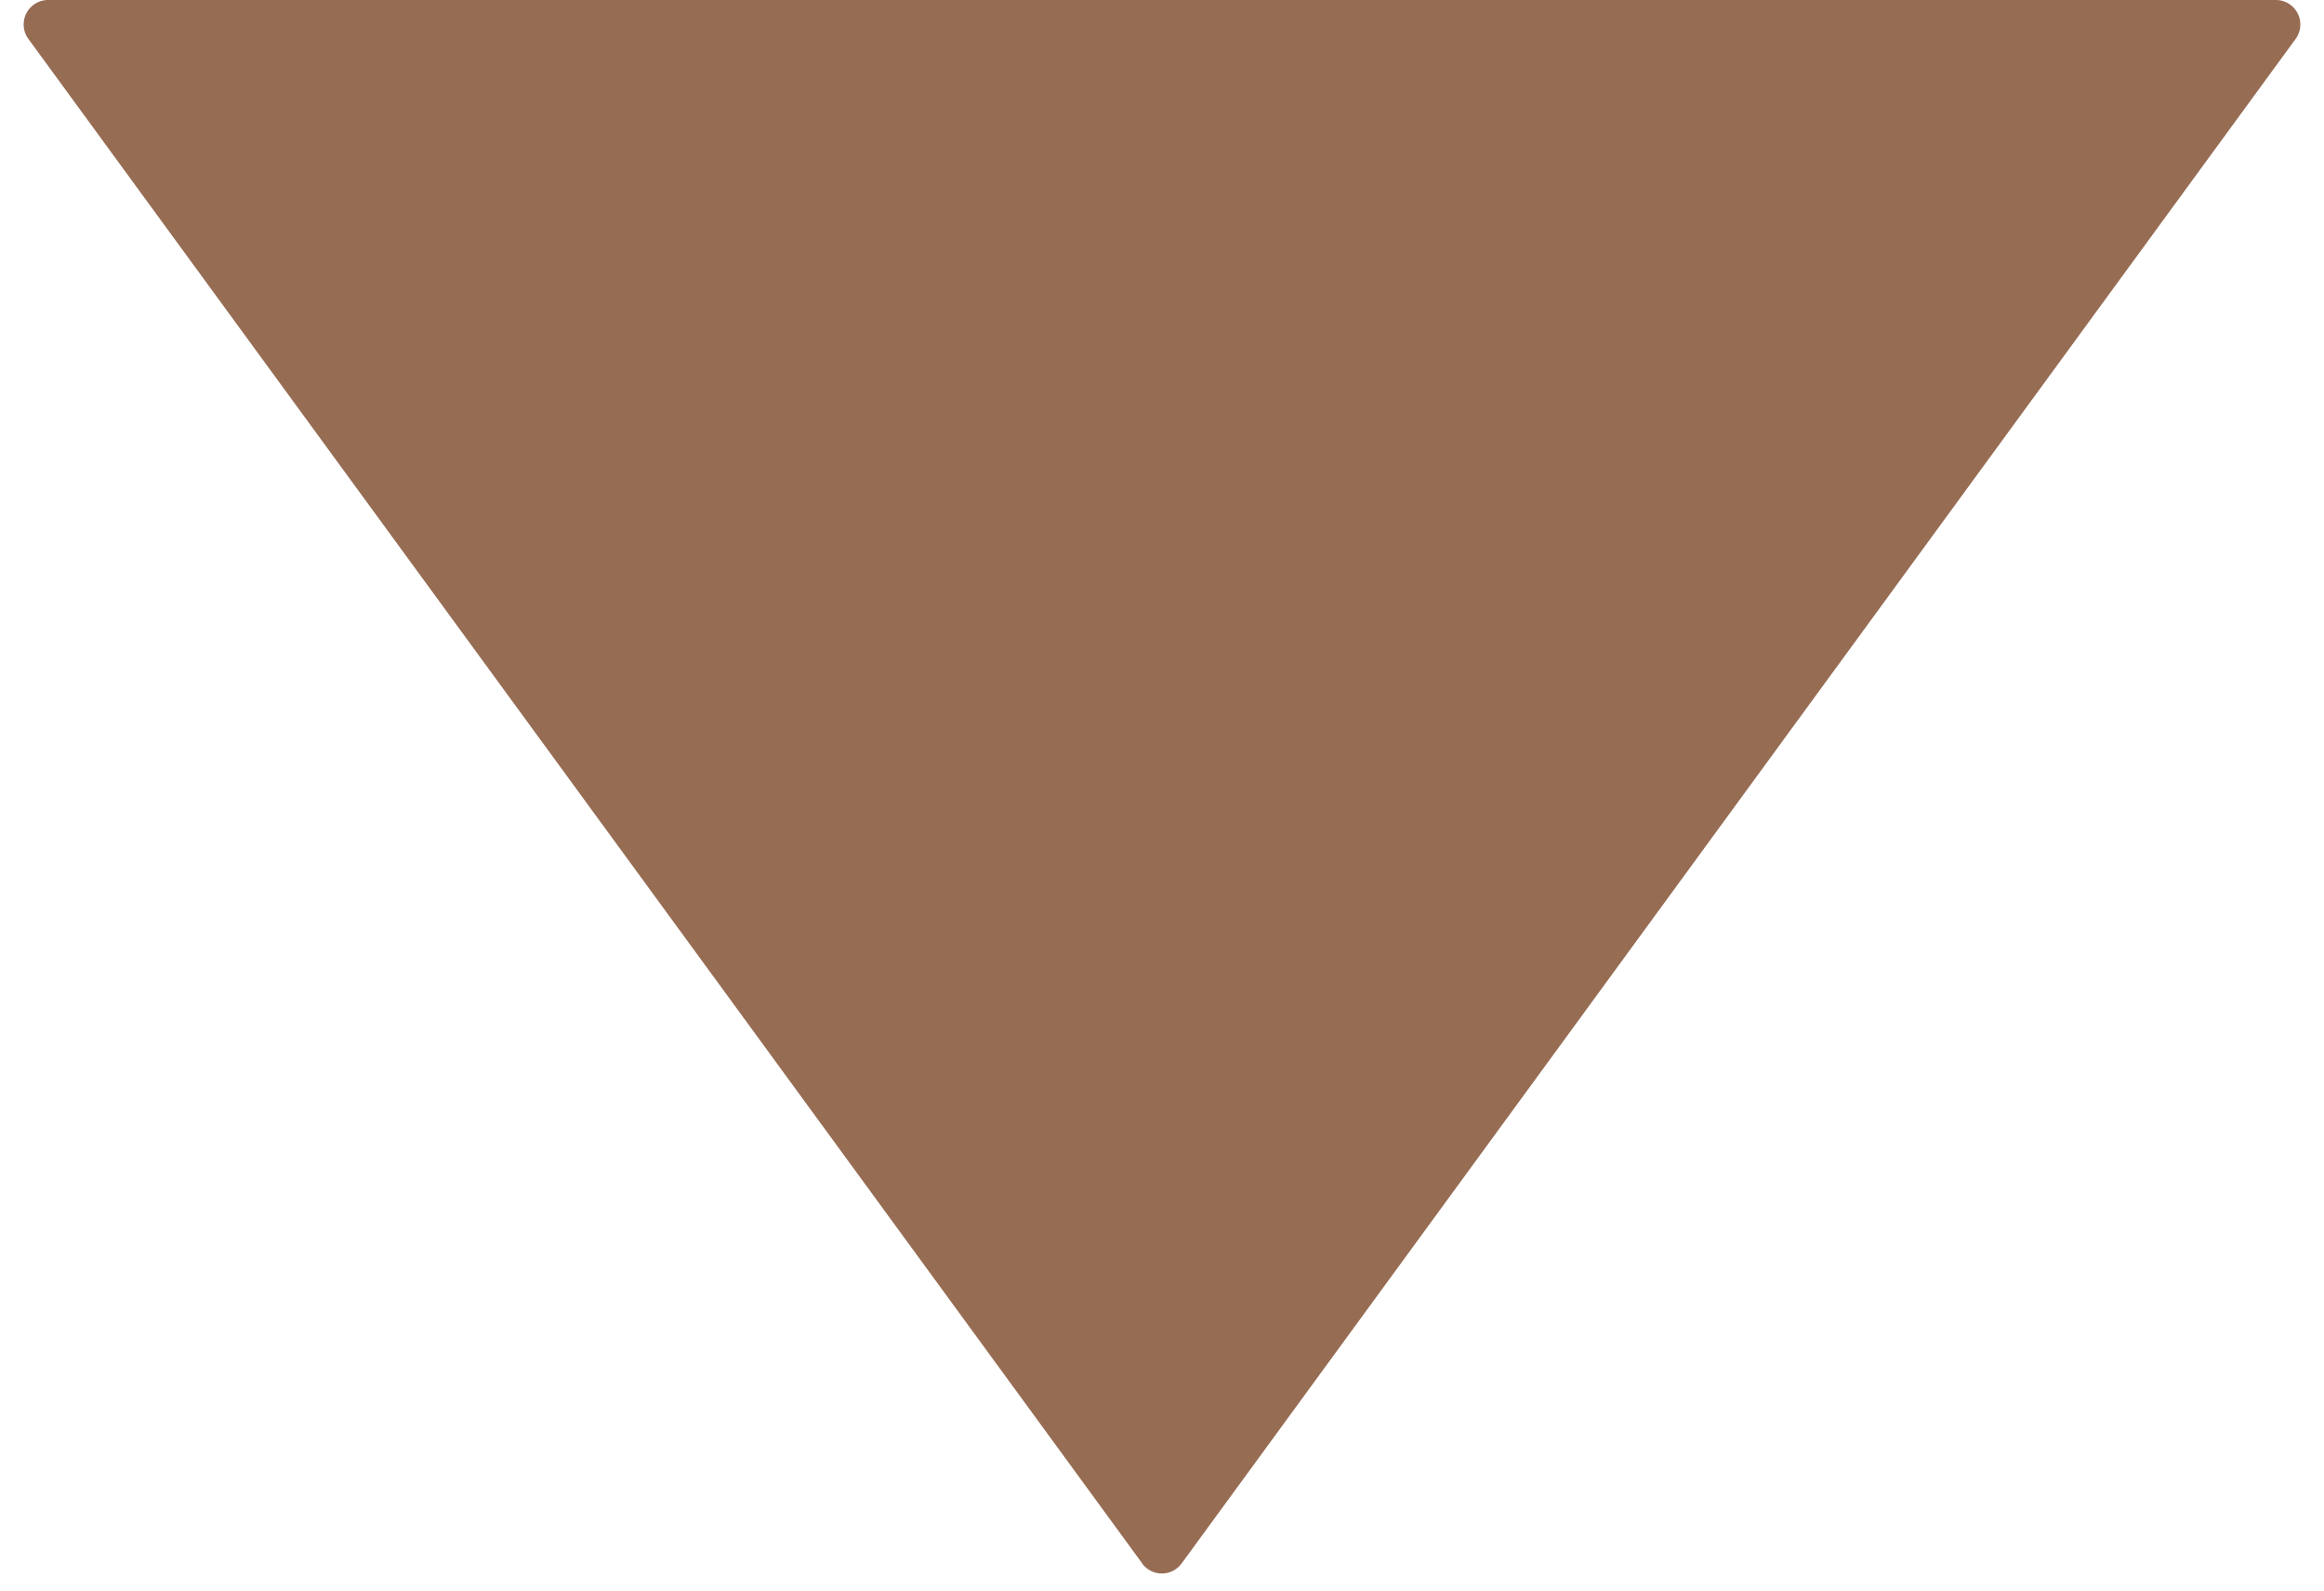 <svg width="19" height="13" fill="none" xmlns="http://www.w3.org/2000/svg"><path d="M9.339 12.779.232.318A.2.2 0 0 1 .394 0h18.212a.2.2 0 0 1 .162.318L9.66 12.779a.2.2 0 0 1-.322 0z" fill="#966C53"/></svg>